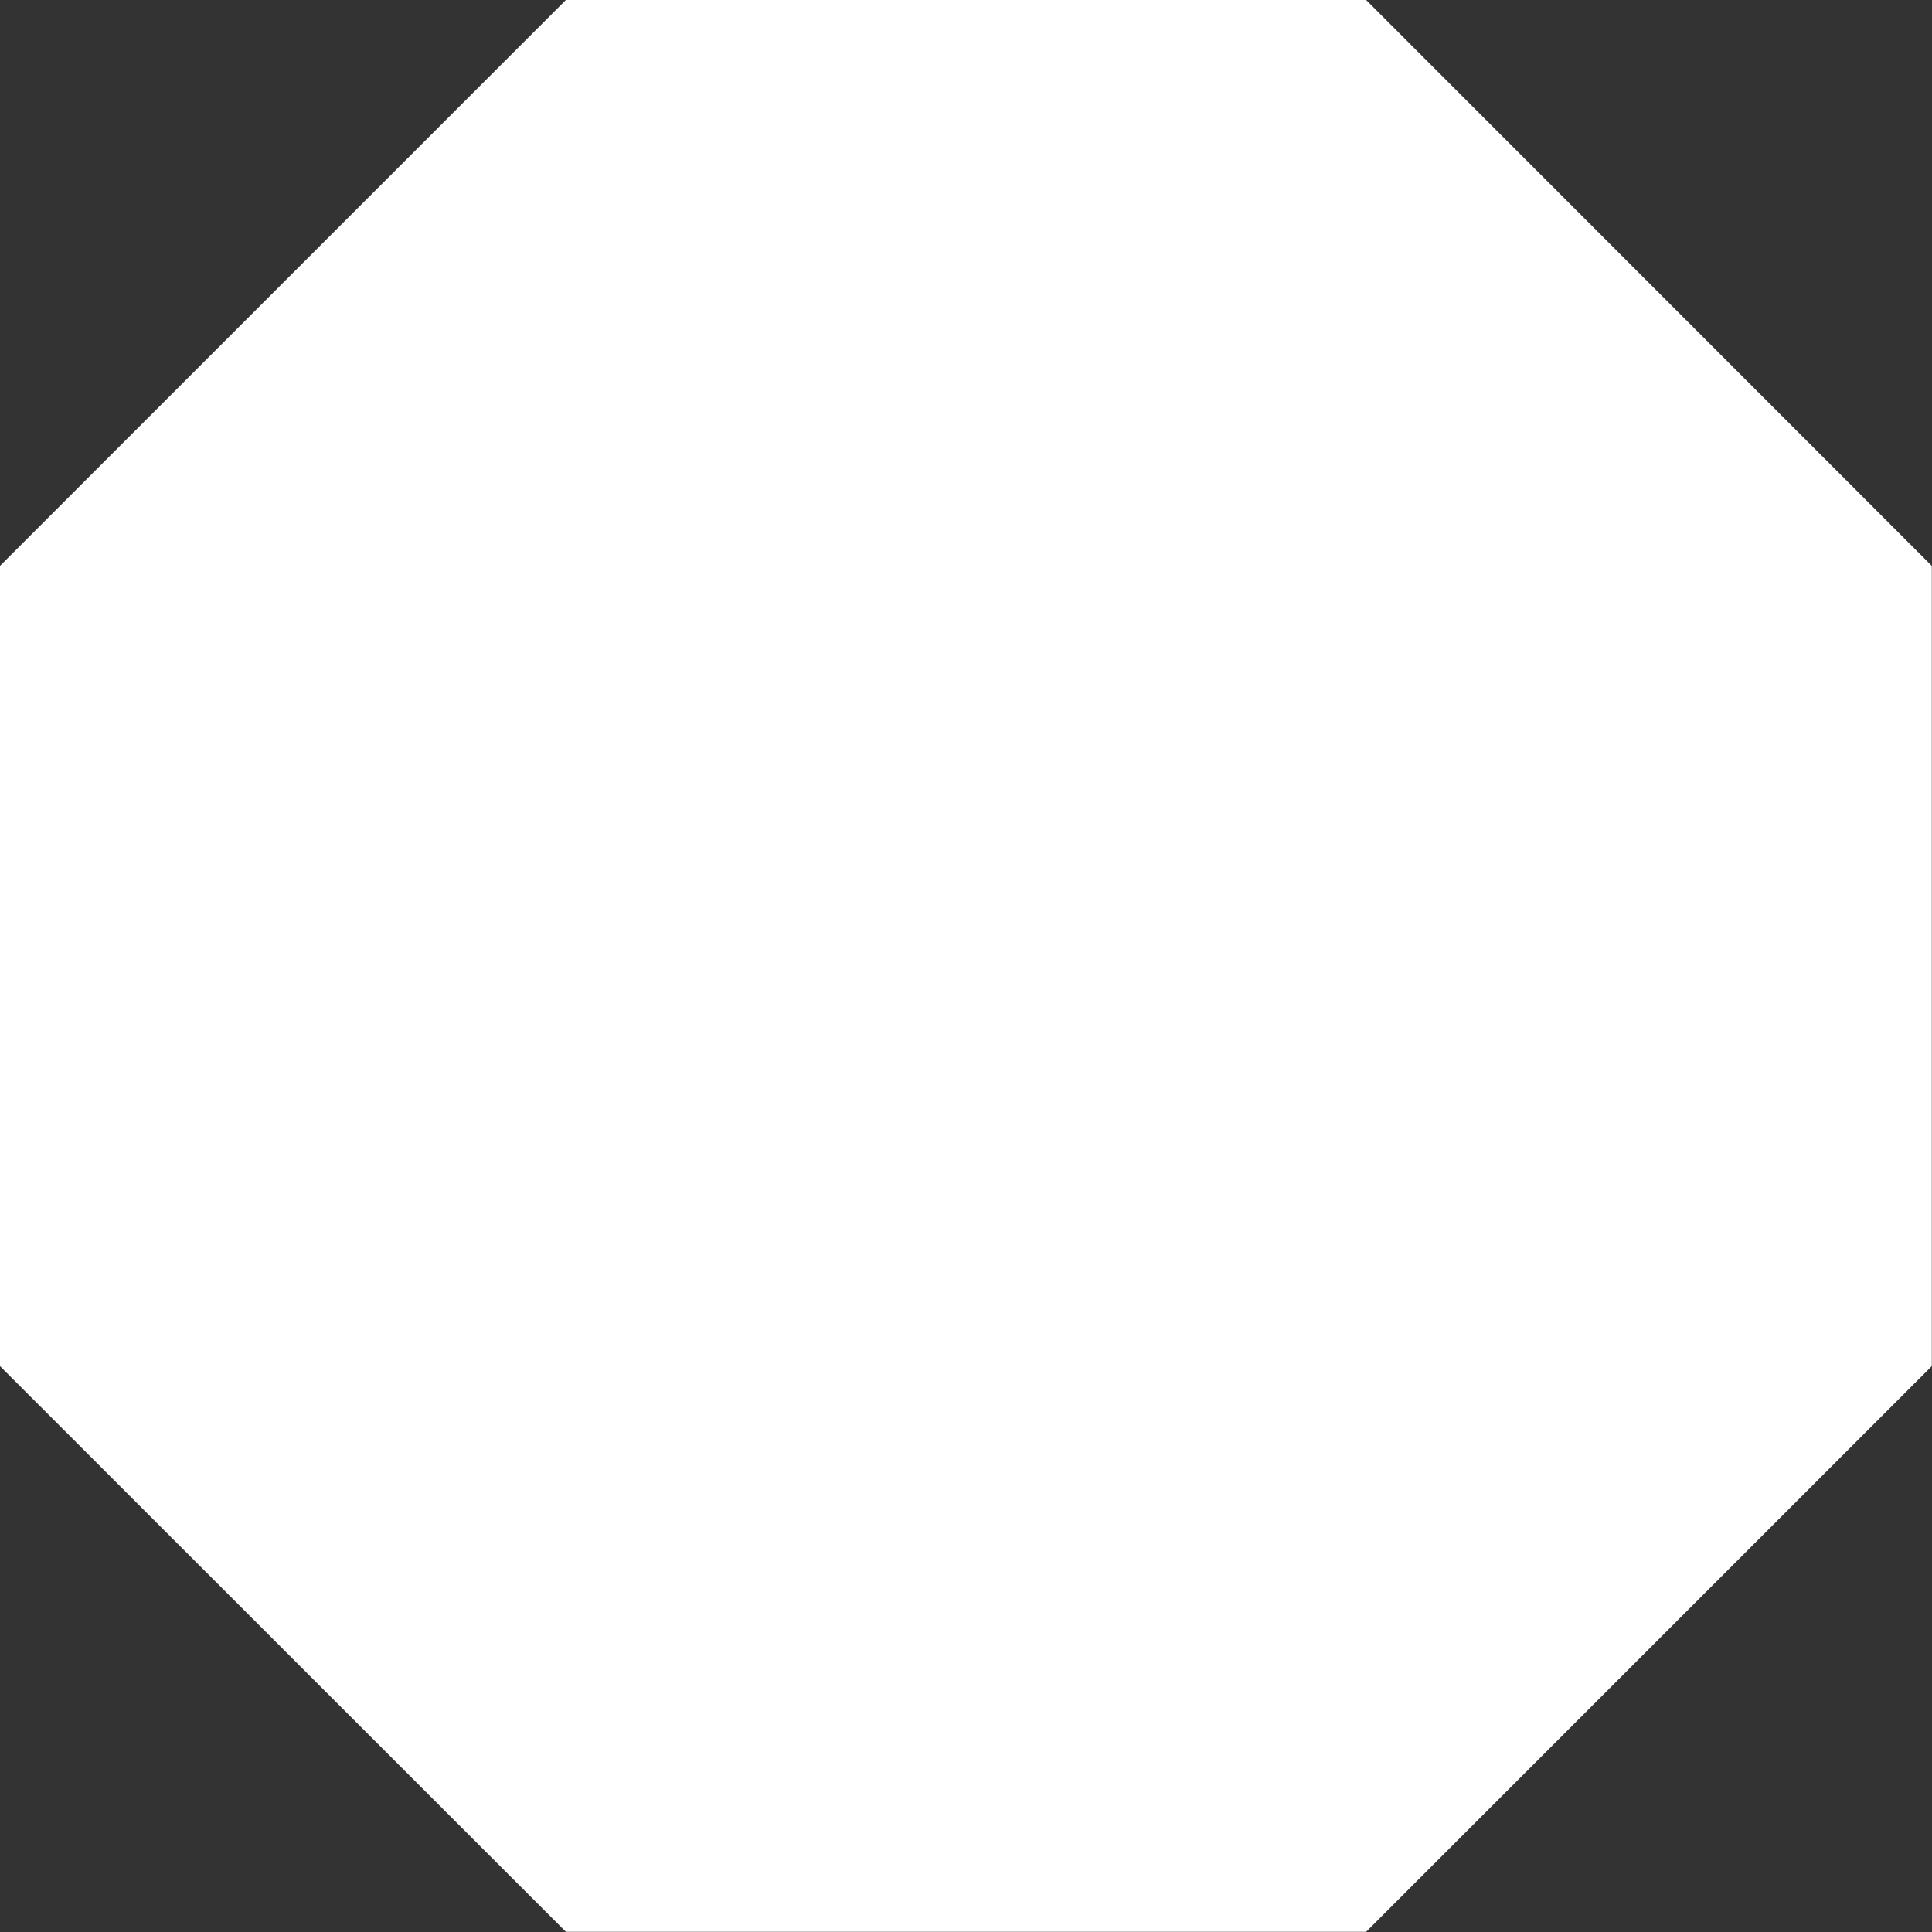 <svg xmlns="http://www.w3.org/2000/svg" width="10000" height="10000">
	<rect width="100%" height="100%" fill="#333333" stroke="none"/>
	<path d="
		M 2929,0000
		L 7071,0000
		L 9999,2929
		L 9999,7071
		L 7071,9999
		L 2929,9999
		L 0000,7071
		L 0000,2929
		Z"
		fill="#FFF"/>
</svg>